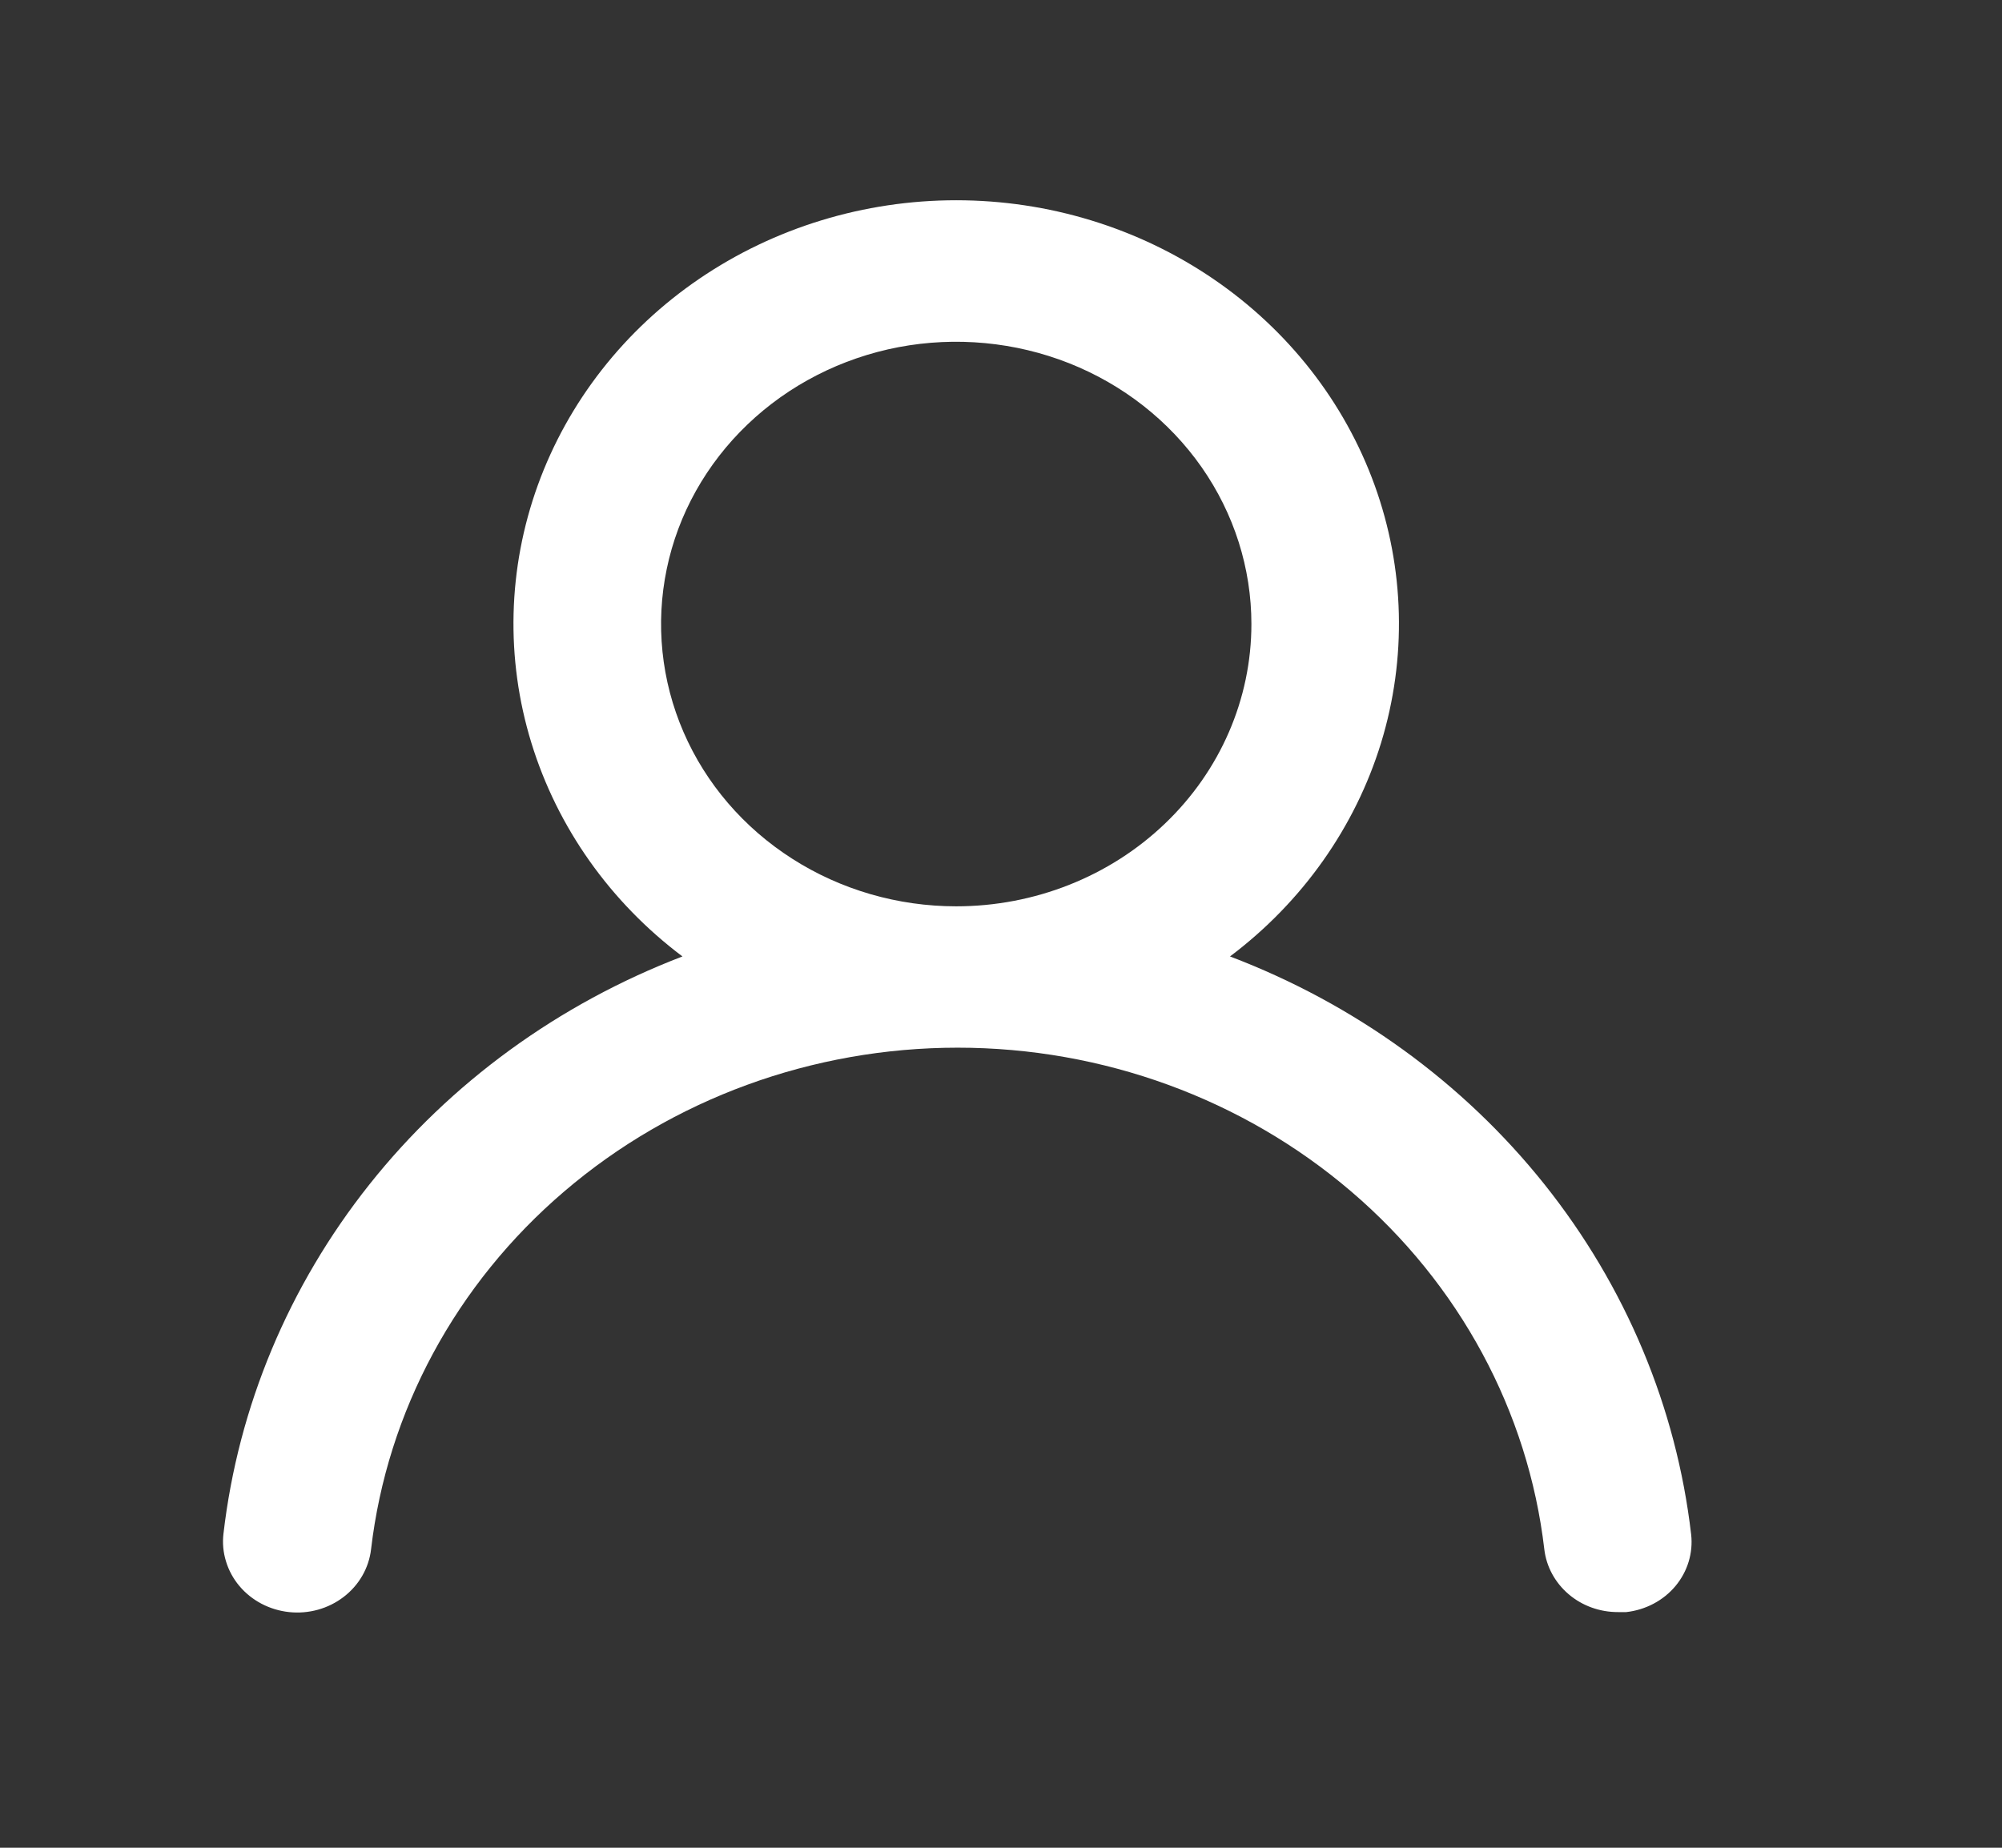 <svg width="26" height="24" viewBox="0 0 26 24" fill="none" xmlns="http://www.w3.org/2000/svg">
<rect x="0" y="0" width="26" height="24" fill="#333333" stroke="none"/>
<g clip-path="url(#clip0_178_8062)">
<path d="M15.974 12.423C16.913 11.716 17.599 10.746 17.936 9.649C18.272 8.552 18.243 7.382 17.852 6.301C17.461 5.221 16.727 4.283 15.753 3.62C14.78 2.957 13.614 2.601 12.418 2.601C11.223 2.601 10.057 2.957 9.083 3.62C8.109 4.283 7.376 5.221 6.985 6.301C6.594 7.382 6.564 8.552 6.901 9.649C7.238 10.746 7.923 11.716 8.863 12.423C7.253 13.04 5.848 14.063 4.798 15.384C3.749 16.704 3.093 18.273 2.902 19.922C2.888 20.042 2.899 20.164 2.935 20.28C2.97 20.396 3.029 20.505 3.108 20.599C3.268 20.79 3.501 20.912 3.755 20.939C4.009 20.966 4.264 20.895 4.463 20.742C4.663 20.589 4.791 20.366 4.819 20.123C5.029 18.331 5.922 16.676 7.328 15.475C8.733 14.273 10.552 13.608 12.437 13.608C14.323 13.608 16.142 14.273 17.547 15.475C18.953 16.676 19.846 18.331 20.056 20.123C20.082 20.348 20.195 20.556 20.372 20.707C20.549 20.858 20.778 20.94 21.015 20.939H21.12C21.371 20.911 21.601 20.79 21.759 20.601C21.917 20.412 21.99 20.171 21.963 19.931C21.771 18.277 21.112 16.705 20.057 15.382C19.002 14.06 17.59 13.037 15.974 12.423ZM12.418 11.772C11.66 11.772 10.919 11.557 10.289 11.154C9.658 10.751 9.167 10.179 8.877 9.509C8.587 8.839 8.511 8.102 8.659 7.39C8.806 6.679 9.172 6.026 9.708 5.513C10.244 5 10.927 4.651 11.67 4.509C12.414 4.368 13.185 4.441 13.885 4.718C14.586 4.996 15.184 5.466 15.606 6.069C16.027 6.672 16.252 7.38 16.252 8.106C16.252 9.078 15.848 10.011 15.129 10.698C14.41 11.386 13.435 11.772 12.418 11.772Z" fill="white"/>
</g>
<defs>
<clipPath id="clip0_178_8062">
<rect width="25" height="23" fill="white" transform="translate(0.5 0.5)"/>
</clipPath>
</defs>
</svg>

